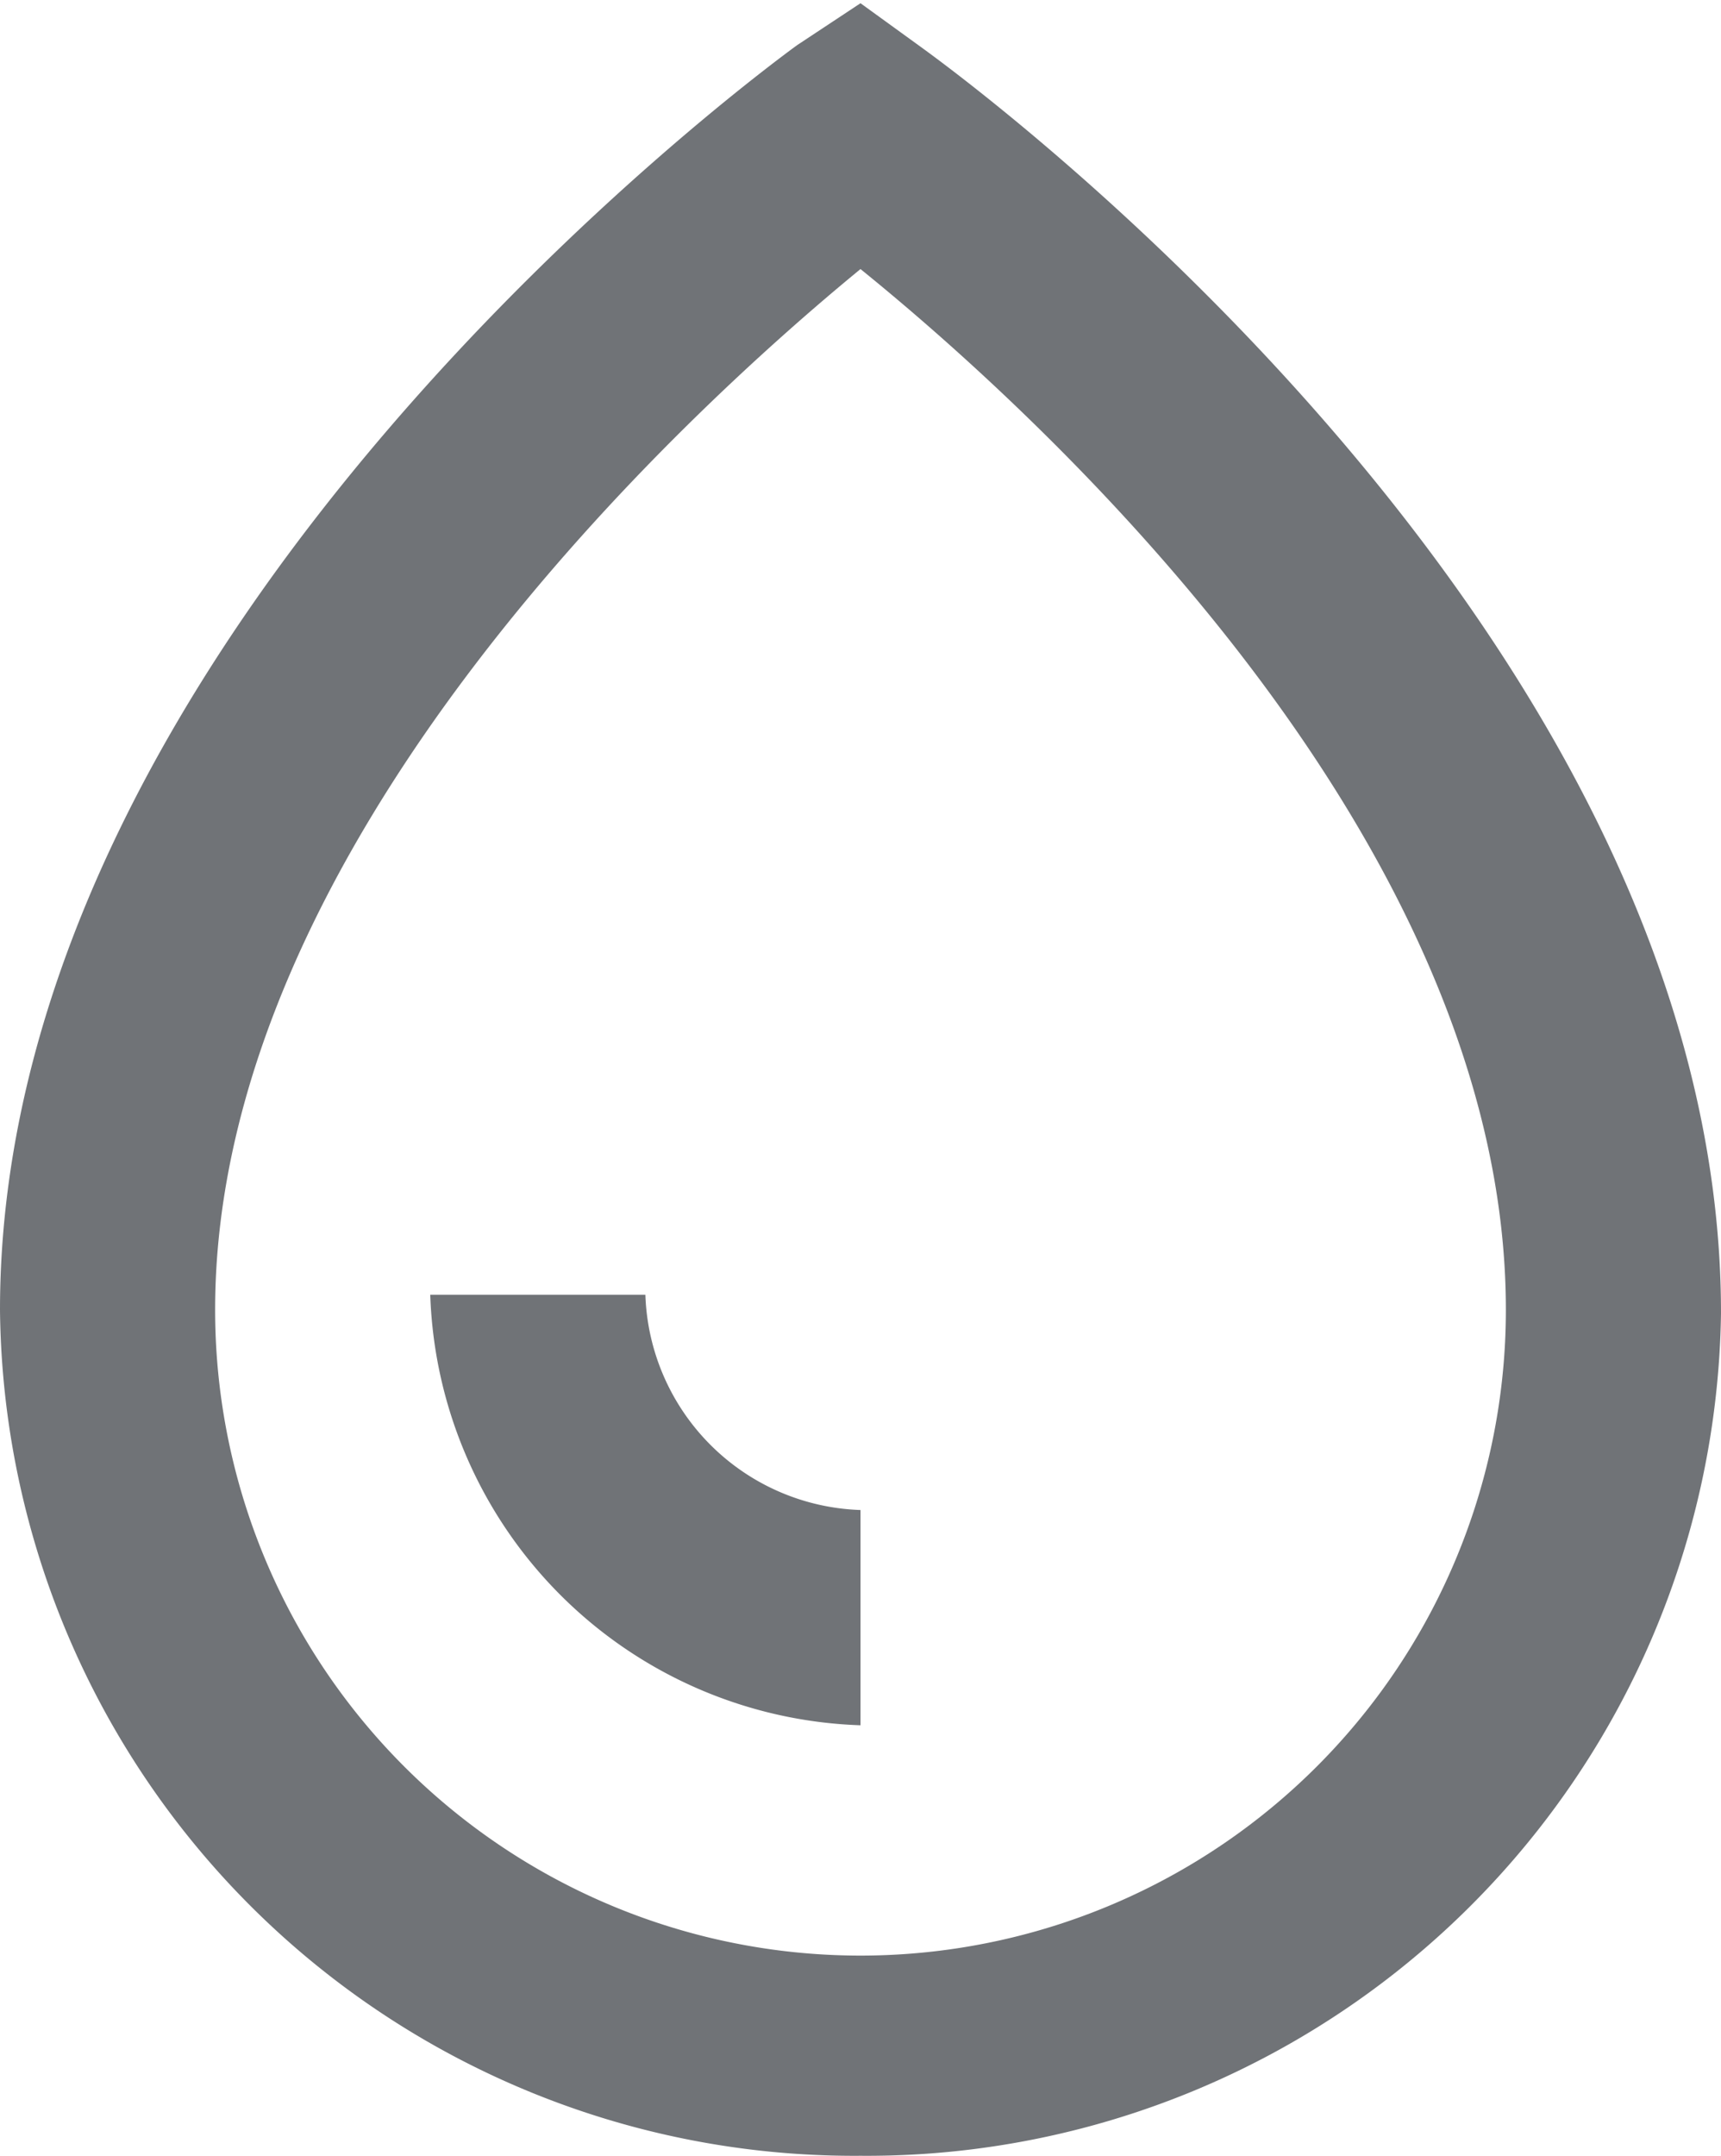 <svg id="Layer_1" data-name="Layer 1" xmlns="http://www.w3.org/2000/svg" viewBox="0 0 16 20.03"><defs><style>.cls-1{fill:#707377;}</style></defs><title>waterproof</title><path class="cls-1" d="M250,1200a7.94,7.94,0,0,1-8-7.86c0-6.32,7.11-11.53,7.41-11.75L250,1180l0.58,0.42c0.3,0.22,7.42,5.37,7.42,11.75A7.94,7.94,0,0,1,250,1200Zm0-17.53c-1.61,1.32-6,5.33-6,9.67a6,6,0,0,0,12,0C256,1187.74,251.62,1183.78,250,1182.47Zm0,13.53a4.14,4.14,0,0,1-4-4h2a2.07,2.07,0,0,0,2,2v2Z" transform="translate(-242 -1179.97)"/></svg>